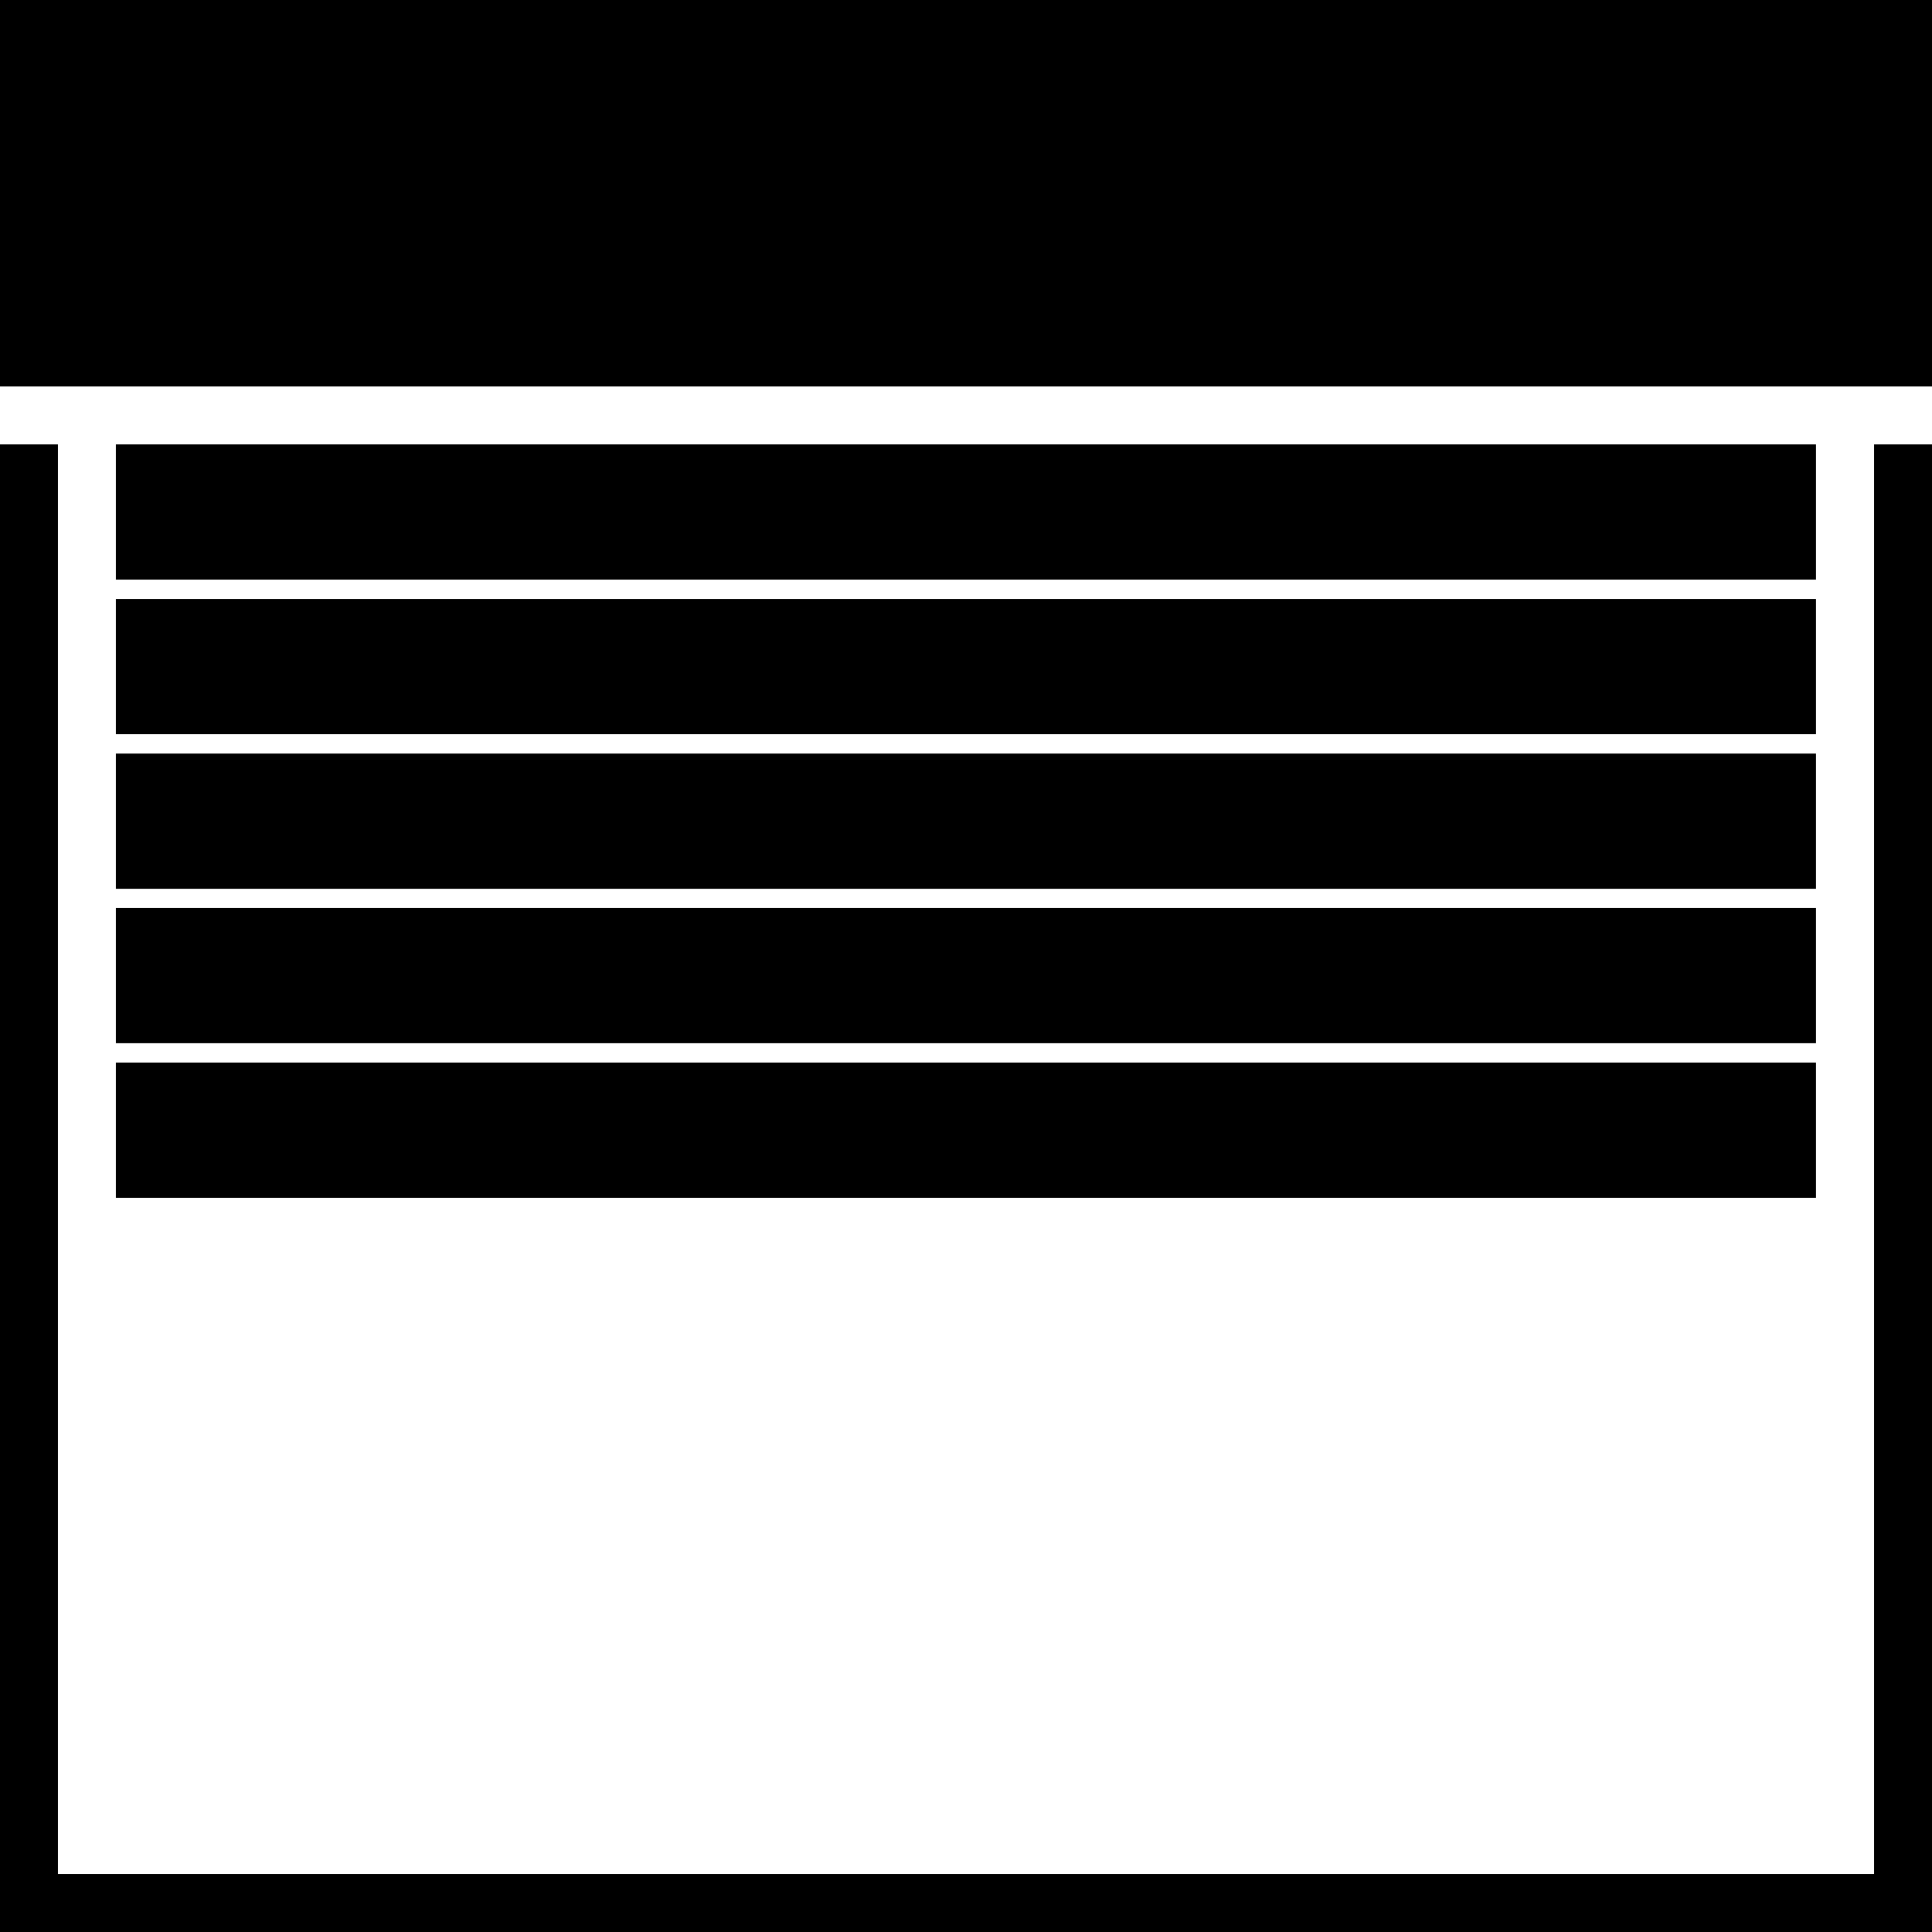 <?xml version="1.0" encoding="utf-8"?>
<svg version="1.1" id="Layer_1" xmlns="http://www.w3.org/2000/svg" xmlns:xlink="http://www.w3.org/1999/xlink" x="0px" y="0px"
	 viewBox="0 0 1417.3 1417.3" style="enable-background:new 0 0 1417.3 1417.3;" xml:space="preserve">
<style type="text/css">
	.st0{display:none;}
	.st1{display:inline;fill:none;}
</style>
<title>background</title>
<g id="canvasGrid" class="st0">
	<rect id="svg_3" x="13.9" y="13.9" class="st1" width="1389.5" height="1389.5"/>
</g>
<title>Layer 1</title>
<rect id="svg_1" x="0" y="0" width="1417.3" height="283.5"/>
<polygon points="1374.8,326 1374.8,1374.8 42.5,1374.8 42.5,326 0,326 0,1374.8 0,1417.3 42.5,1417.3 1374.8,1417.3 1417.3,1417.3 
	1417.3,1374.8 1417.3,326 "/>
<rect id="svg_9" x="85" y="326" width="1247.2" height="99.2"/>
<rect id="svg_4" x="85" y="439.4" width="1247.2" height="99.2"/>
<rect id="svg_6" x="85" y="552.8" width="1247.2" height="99.2"/>
<rect id="svg_10" x="85" y="666.1" width="1247.2" height="99.2"/>
<rect id="svg_11" x="85" y="779.5" width="1247.2" height="99.2"/>
</svg>
